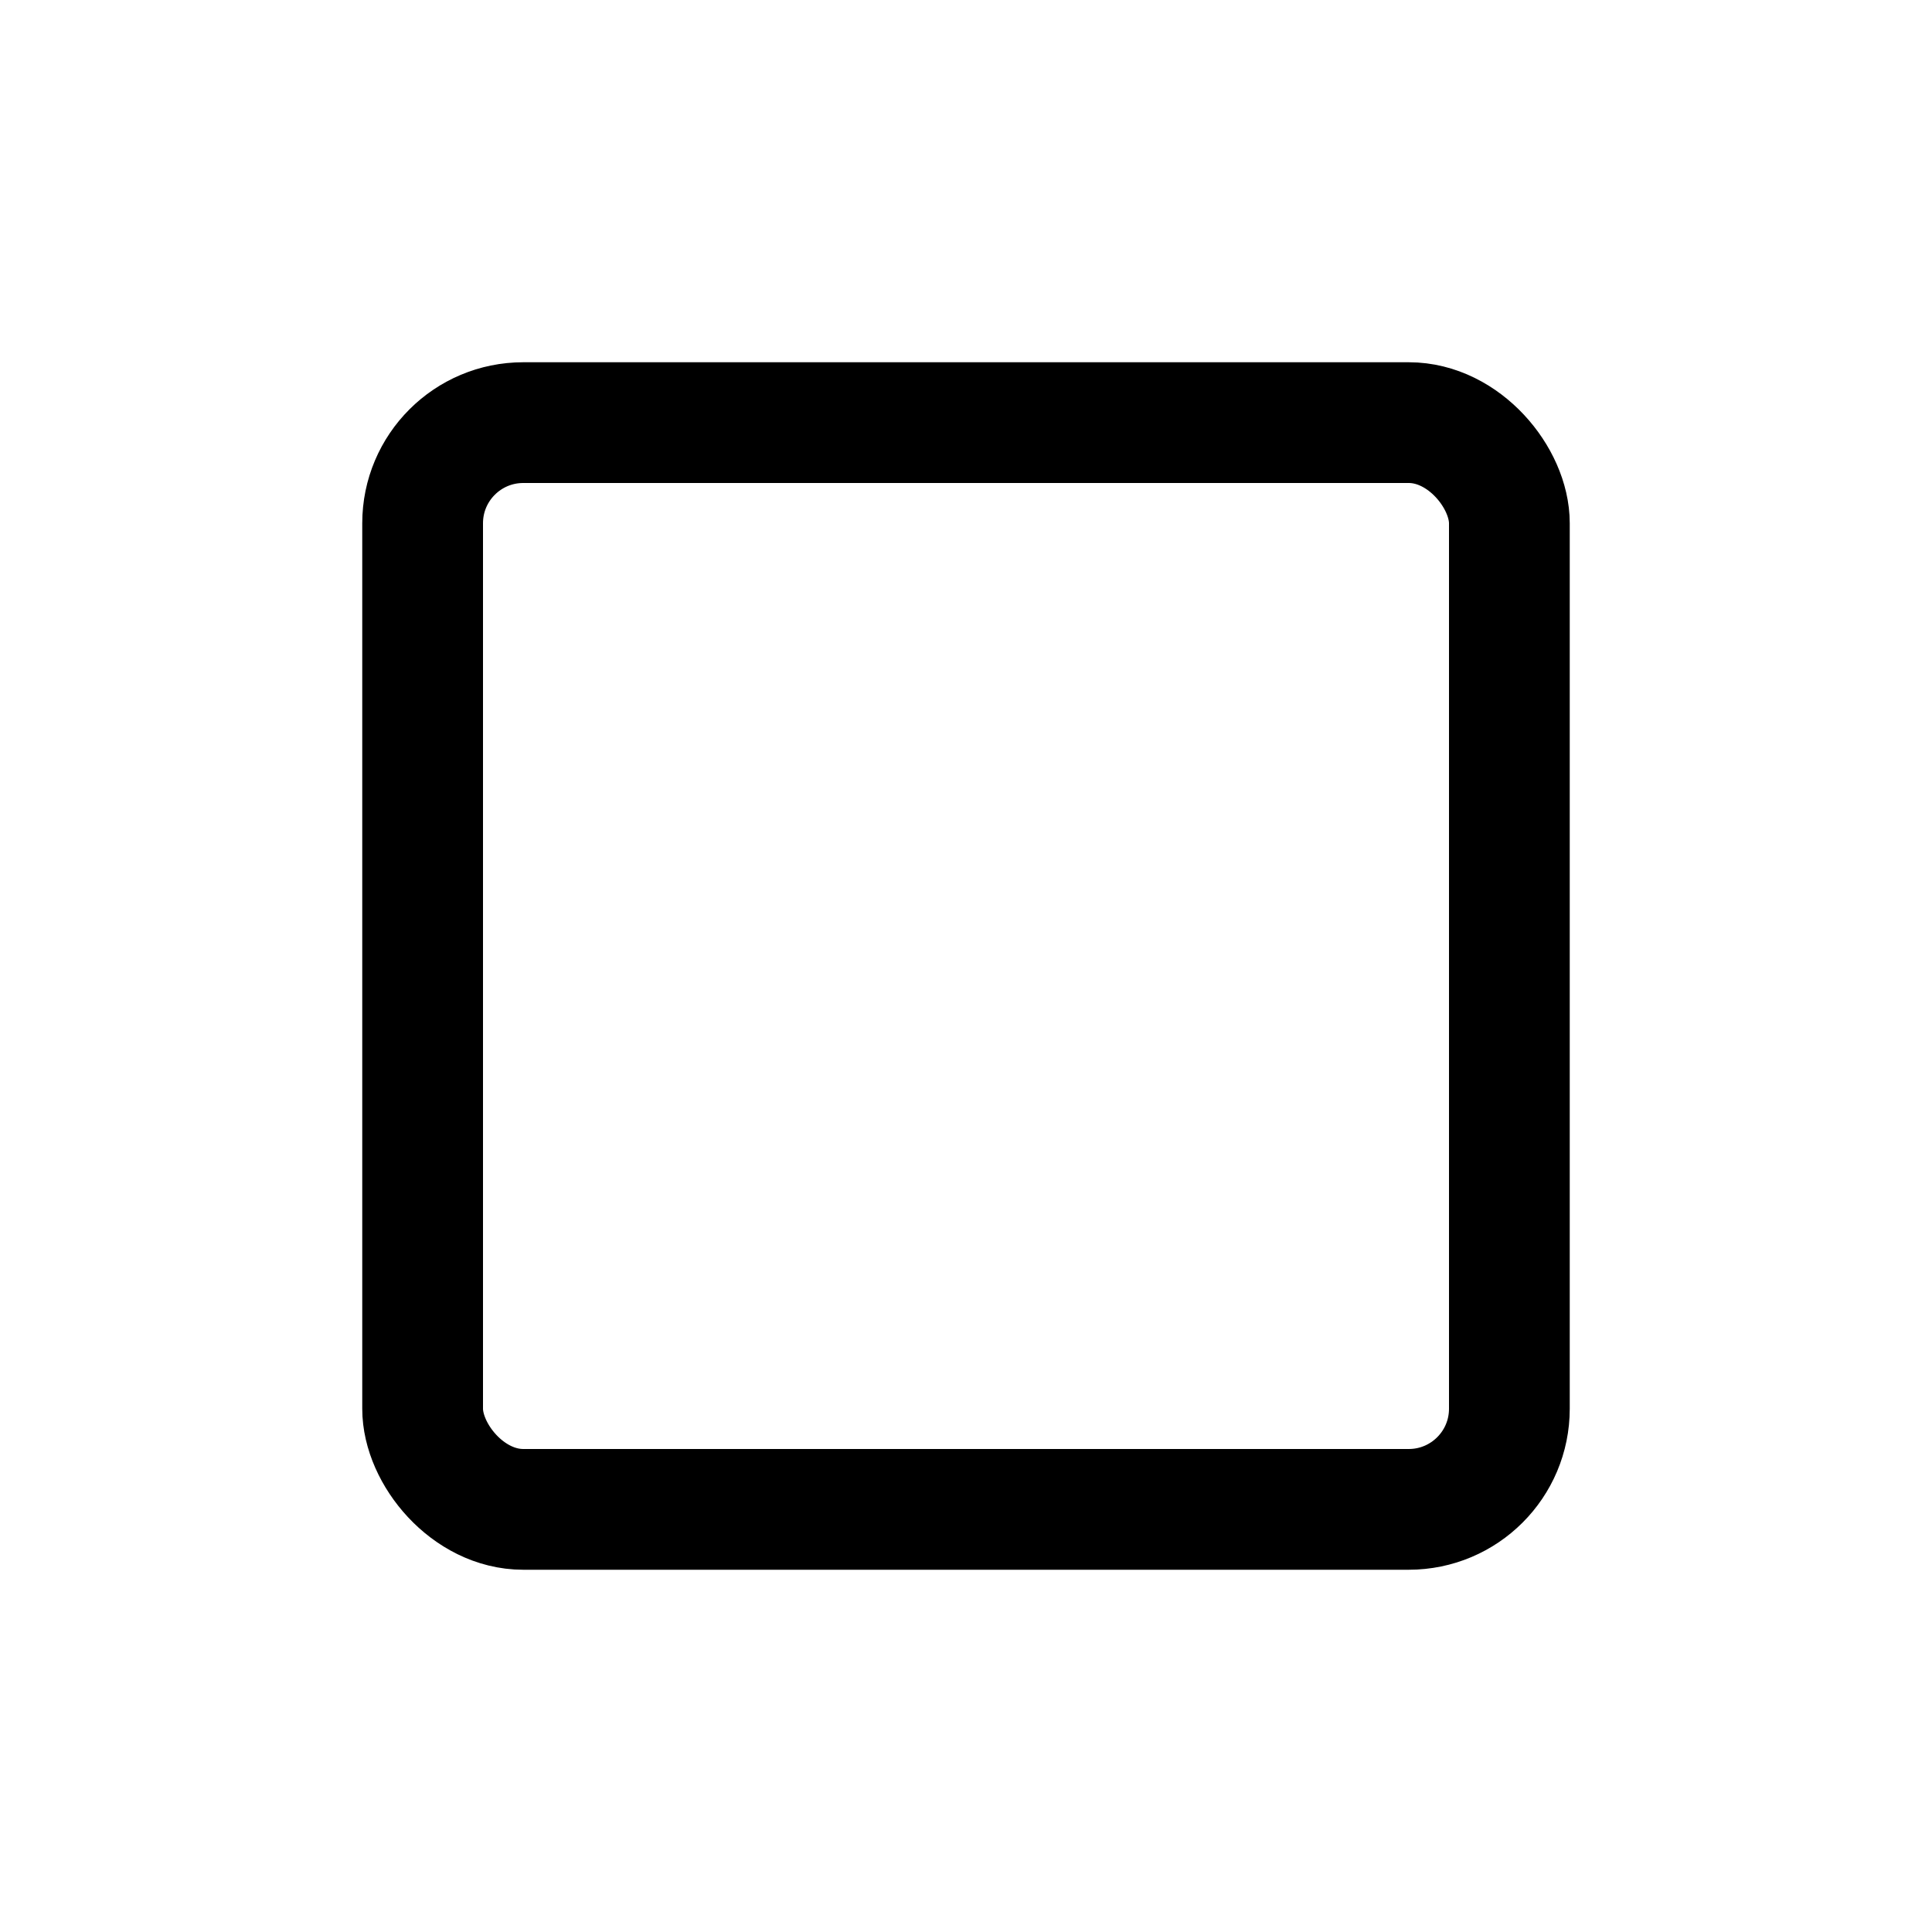 <svg width="48" height="48" viewBox="0 0 48 48" fill="none" xmlns="http://www.w3.org/2000/svg">
<g id="shapes/outline-nobg-square">
<rect id="Rectangle 41" x="10.5" y="10.5" width="27" height="27" rx="2.5" stroke="black" stroke-width="3"/>
</g>
</svg>
